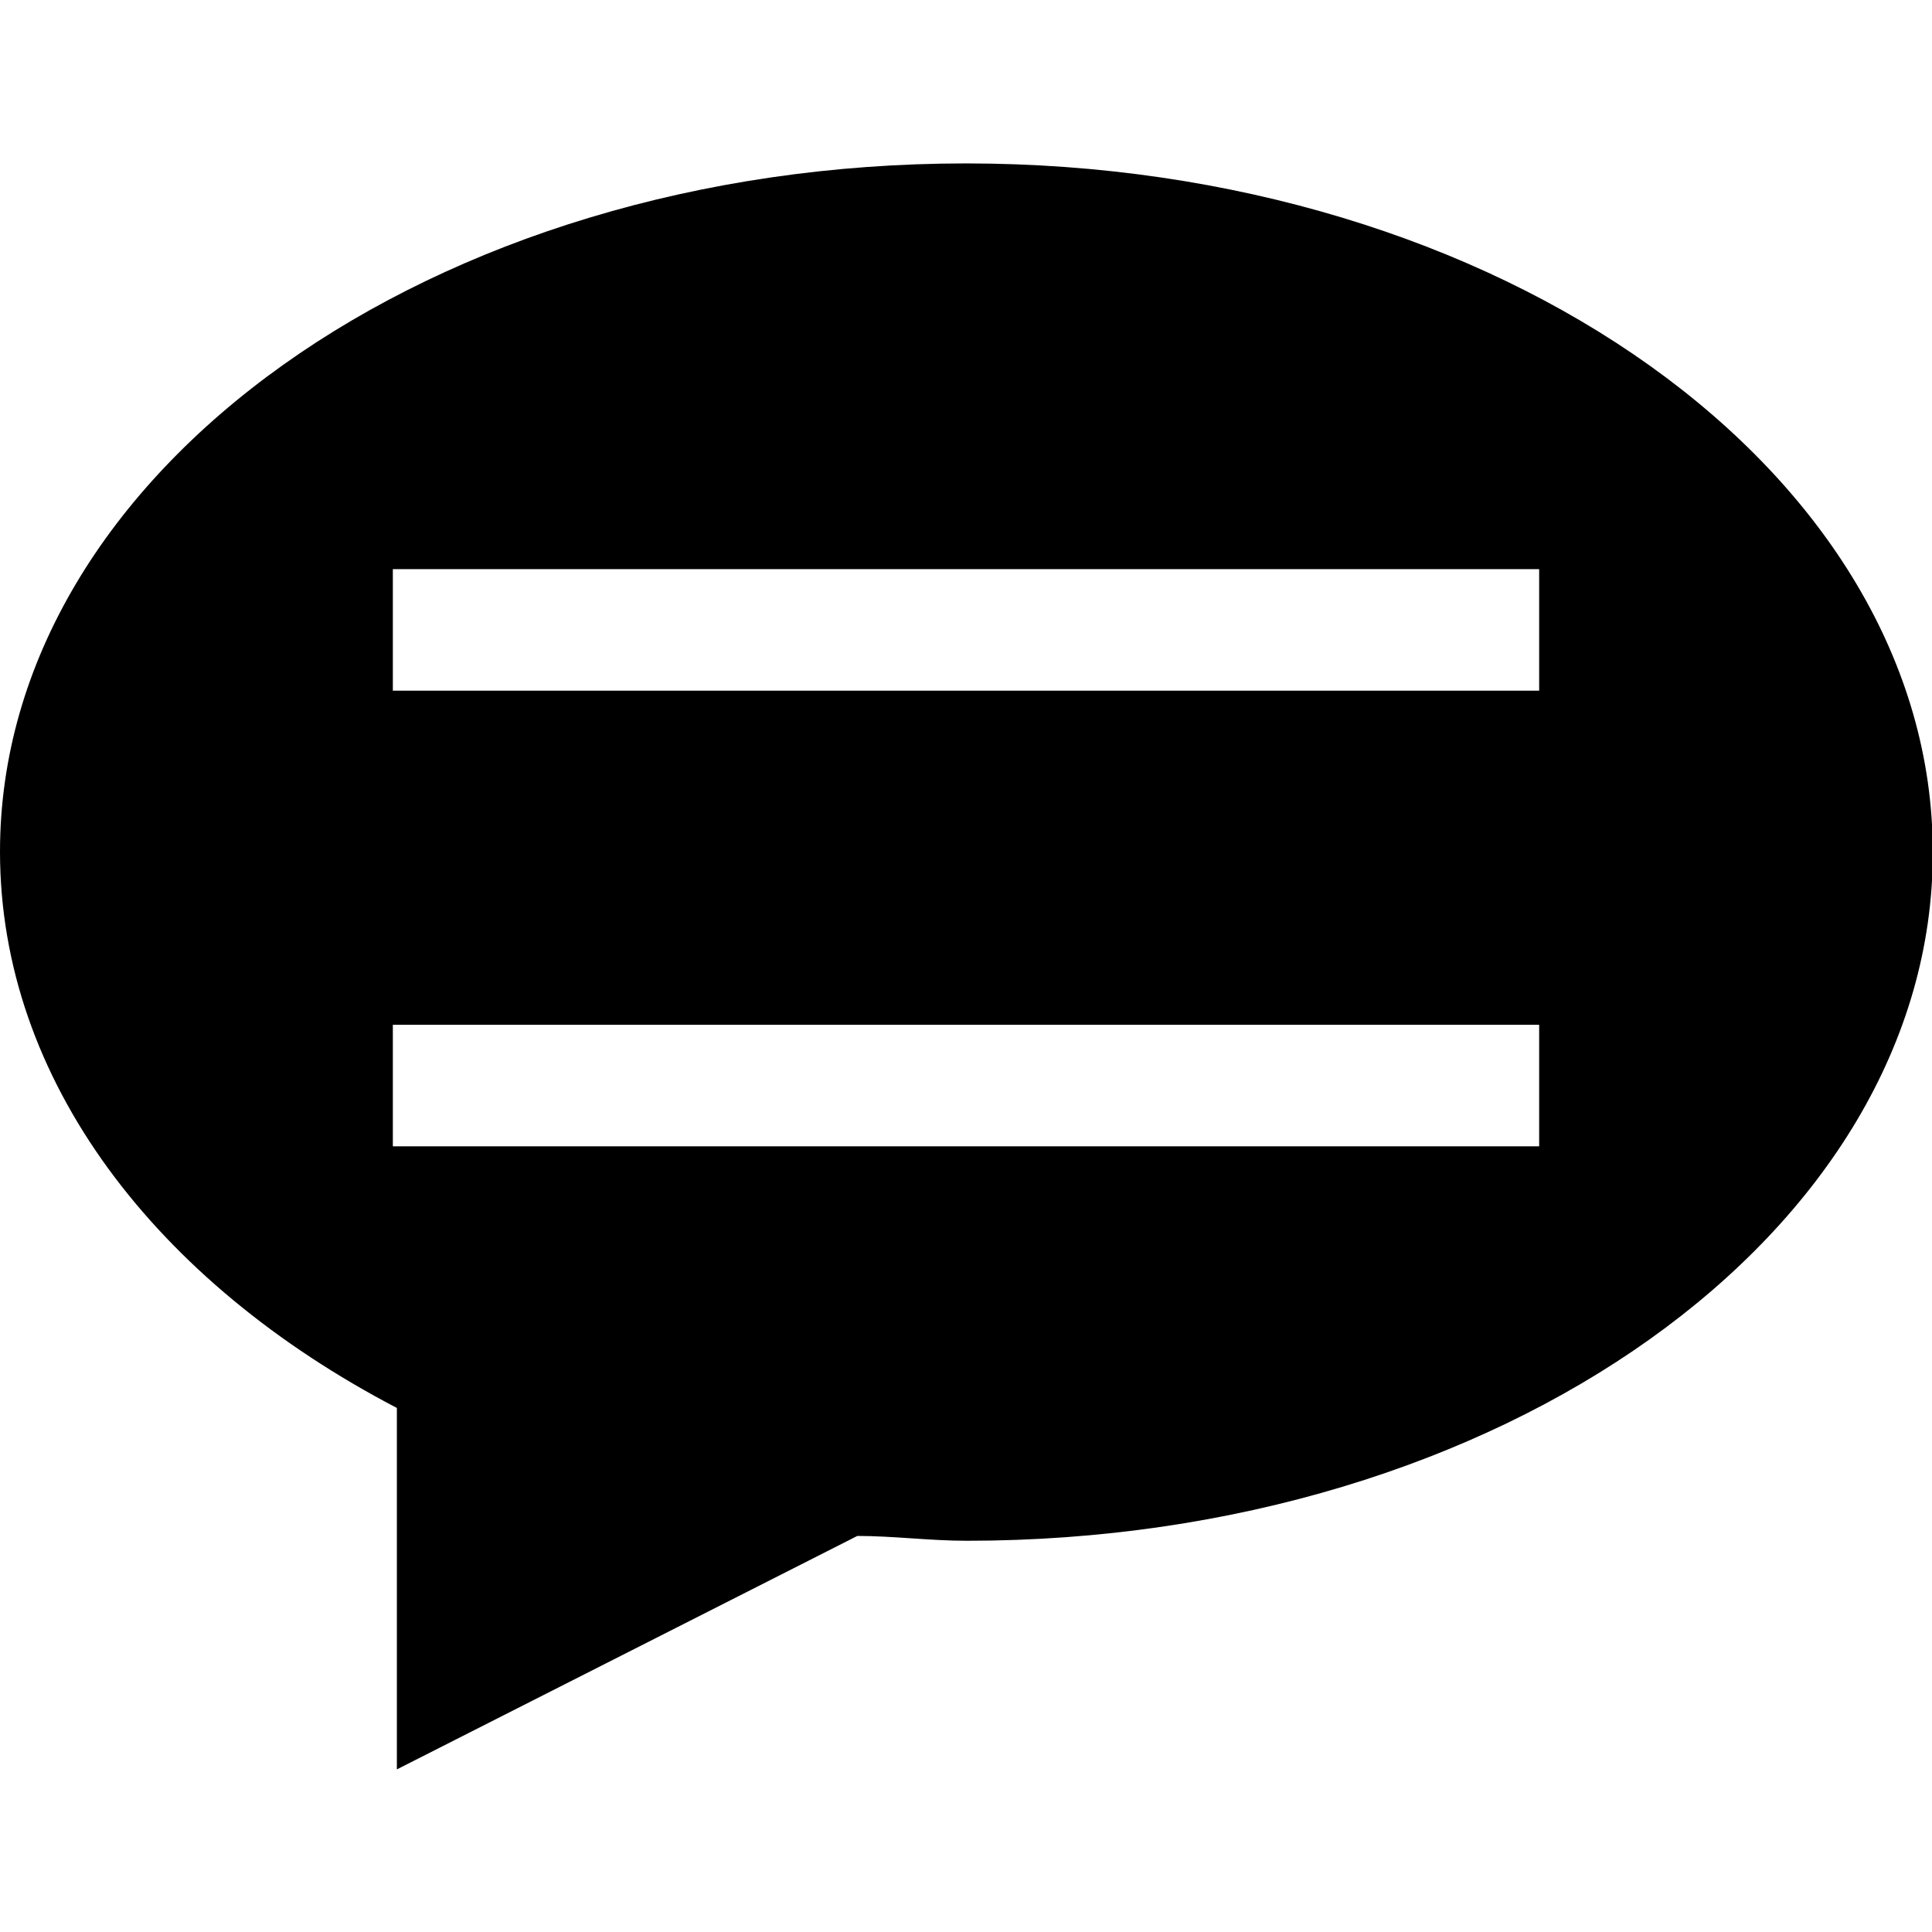 <svg xmlns:xlink="http://www.w3.org/1999/xlink" xmlns="http://www.w3.org/2000/svg" focusable="false" aria-hidden="true" class="sz-feedback-toggle-button-icon" viewBox="0 0 24 19.94" height="24" width="24"><path d="M-31.76,105.79c-6.63,0-12,3.83-12,8.55,0,2.84,1.94,5.35,4.93,6.91l0,4.49,5.72-2.9c0.45,0,.9.06,1.36,0.06,6.63,0,12-3.83,12-8.55S-25.13,105.79-31.76,105.79ZM-24.64,118H-38.88v-1.51h14.24V118Zm0-5.66H-38.88v-1.51h14.24v1.51Z" transform="translate(43.76 -105.79)"></path></svg>